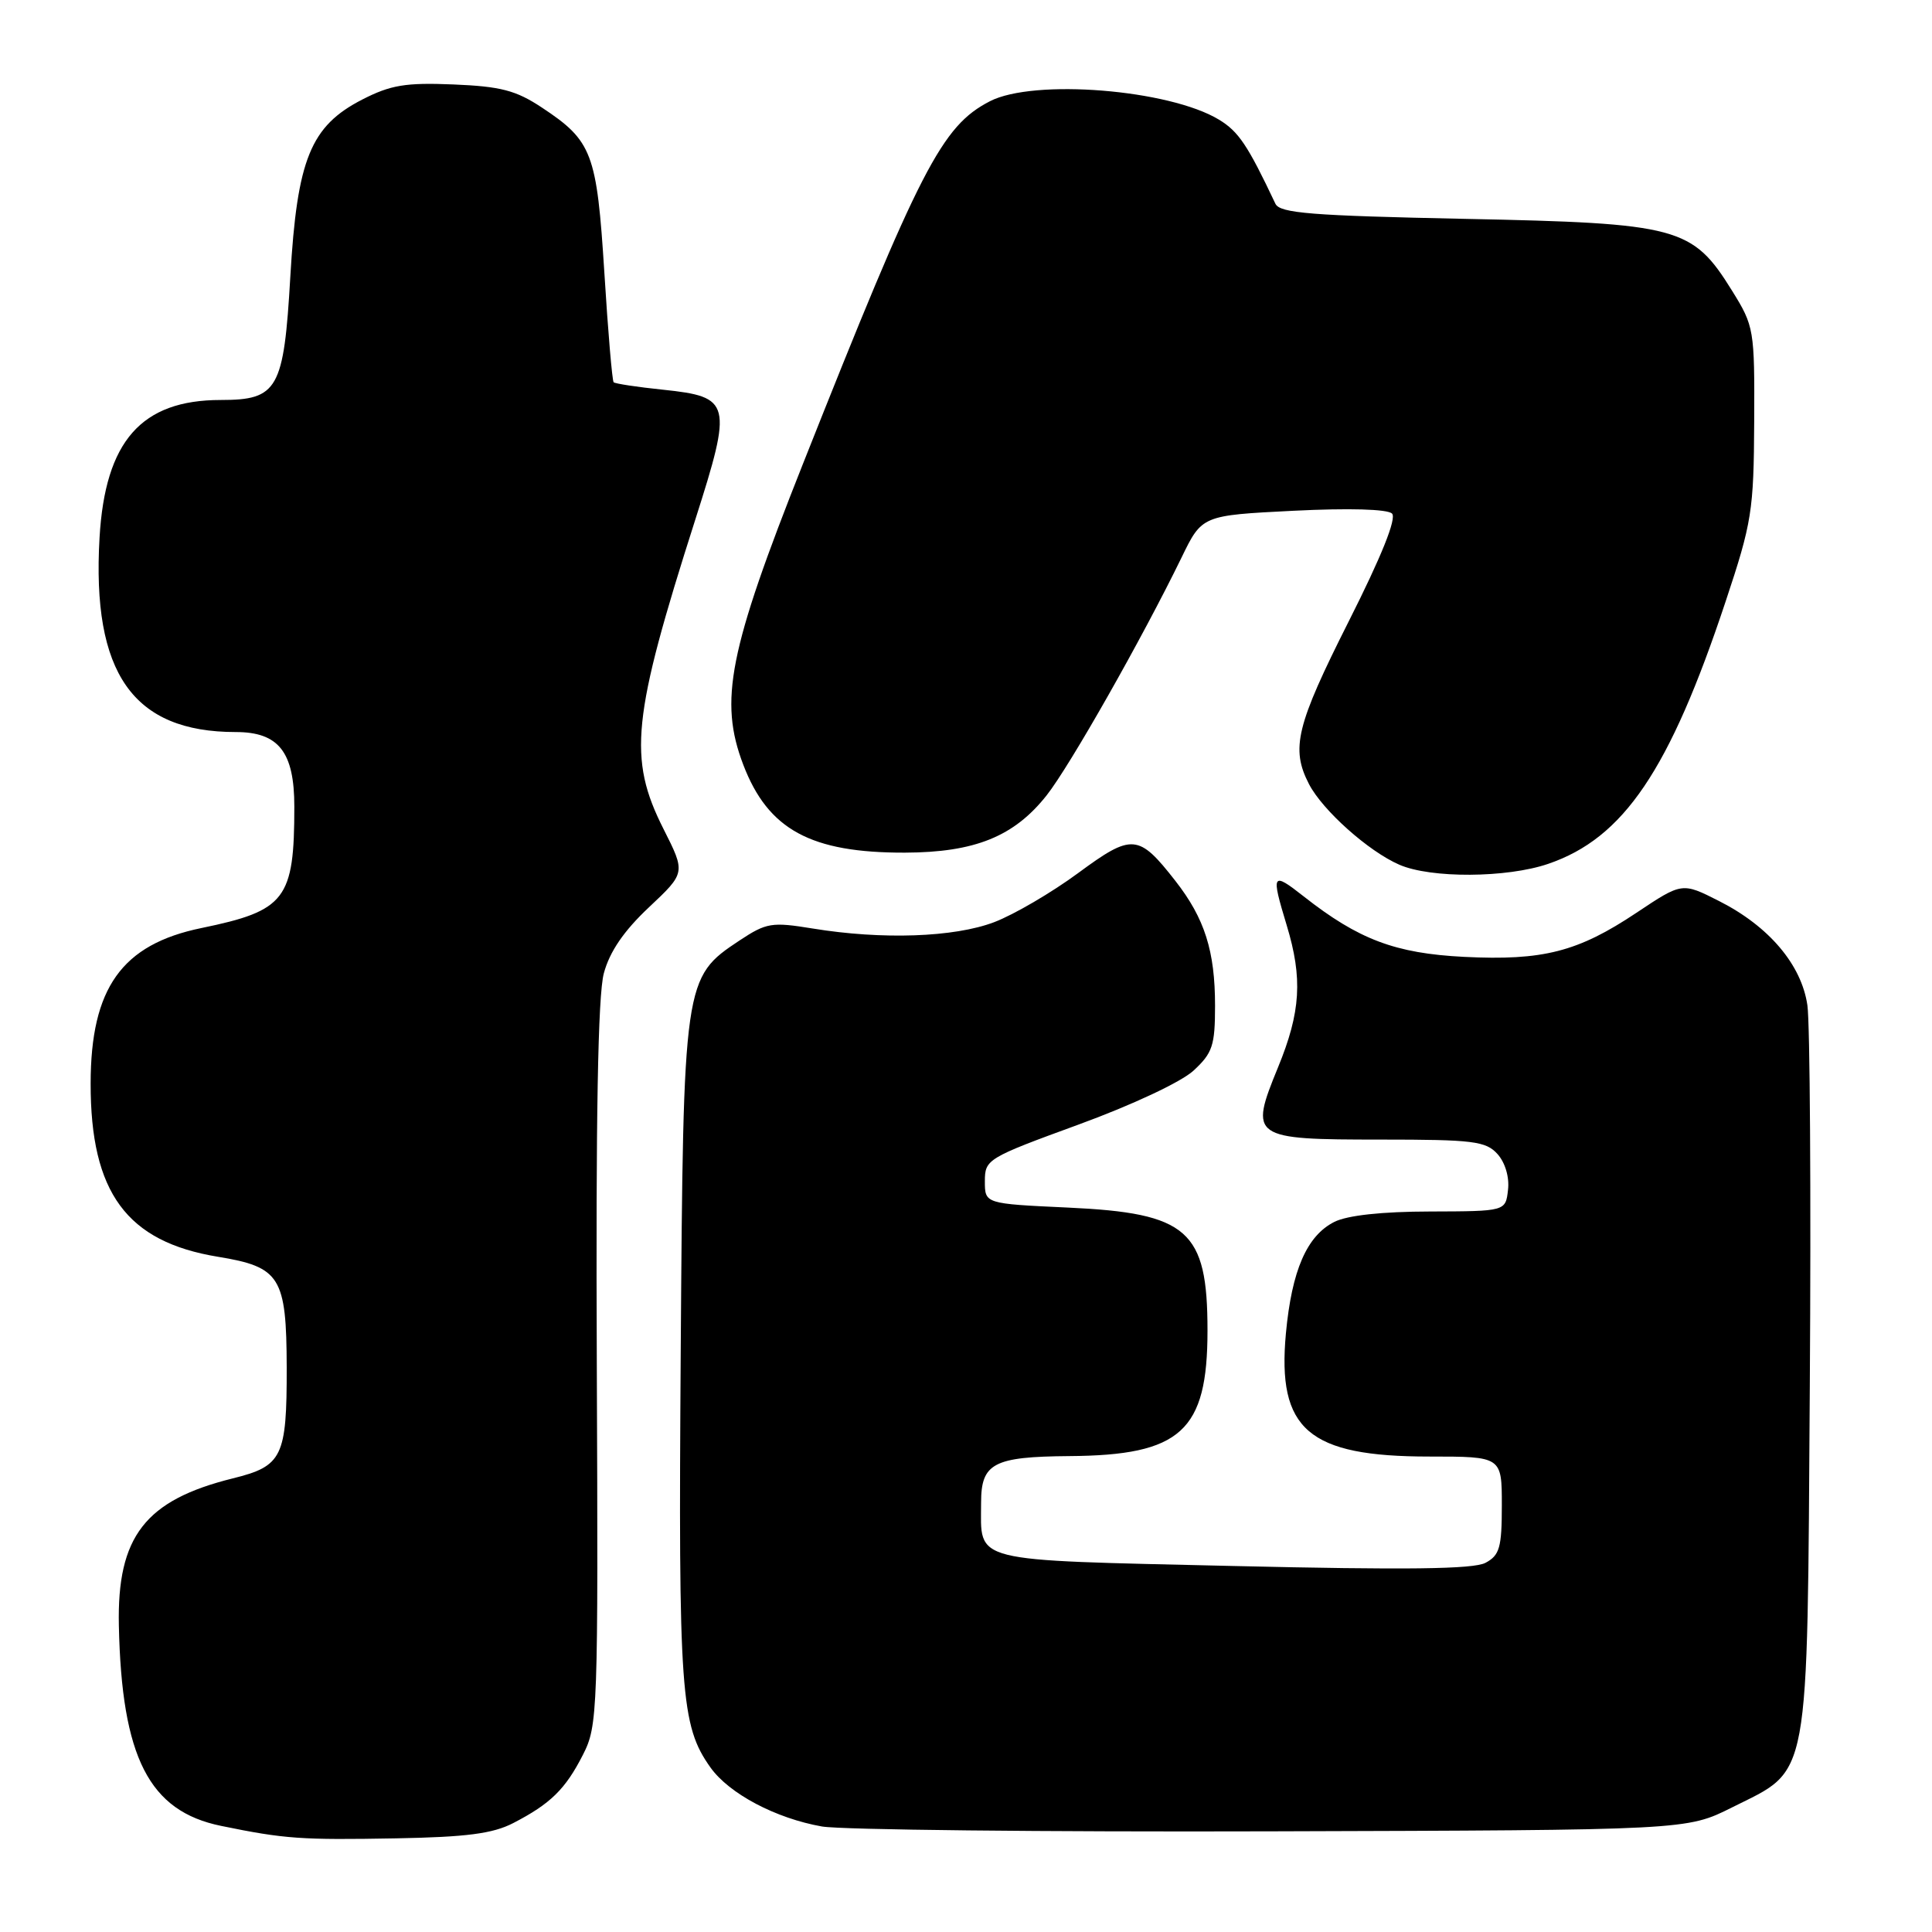 <?xml version="1.0" encoding="UTF-8" standalone="no"?>
<!DOCTYPE svg PUBLIC "-//W3C//DTD SVG 1.1//EN" "http://www.w3.org/Graphics/SVG/1.1/DTD/svg11.dtd" >
<svg xmlns="http://www.w3.org/2000/svg" xmlns:xlink="http://www.w3.org/1999/xlink" version="1.1" viewBox="0 0 256 256">
 <g >
 <path fill="currentColor"
d=" M 68.00 241.57 C 72.94 239.02 74.92 237.08 77.24 232.52 C 79.21 228.67 79.27 227.01 79.08 180.85 C 78.94 148.04 79.23 131.85 80.01 128.97 C 80.78 126.10 82.66 123.35 85.99 120.22 C 90.85 115.65 90.85 115.65 87.92 109.85 C 83.19 100.47 83.74 95.11 92.13 68.85 C 97.08 53.35 96.89 52.59 87.87 51.64 C 84.46 51.29 81.50 50.84 81.31 50.65 C 81.12 50.45 80.56 43.92 80.08 36.12 C 79.08 20.26 78.48 18.67 71.80 14.25 C 68.36 11.97 66.35 11.45 60.07 11.19 C 53.74 10.93 51.77 11.26 48.00 13.19 C 41.15 16.71 39.37 21.09 38.47 36.64 C 37.61 51.60 36.82 53.00 29.25 53.00 C 18.73 53.00 13.93 58.45 13.19 71.25 C 12.15 89.20 17.62 97.00 31.24 97.00 C 36.93 97.00 39.00 99.64 39.00 106.88 C 39.00 119.17 37.85 120.67 26.69 122.97 C 16.14 125.14 12.02 130.92 12.01 143.57 C 11.99 158.03 16.79 164.55 28.89 166.53 C 37.14 167.88 37.96 169.21 37.99 181.18 C 38.01 193.06 37.42 194.27 30.86 195.89 C 19.24 198.77 15.50 203.59 15.75 215.39 C 16.12 232.88 19.75 239.99 29.30 241.94 C 37.73 243.67 39.90 243.82 52.50 243.59 C 61.80 243.42 65.29 242.97 68.00 241.57 Z  M 229.49 239.50 C 239.95 234.26 239.45 236.98 239.81 183.50 C 239.98 158.20 239.83 135.57 239.49 133.21 C 238.71 127.83 234.40 122.74 227.78 119.39 C 222.89 116.91 222.89 116.91 216.85 120.94 C 209.08 126.13 204.45 127.31 194.00 126.79 C 184.88 126.33 180.01 124.49 172.75 118.78 C 168.54 115.47 168.40 115.70 170.49 122.59 C 172.63 129.64 172.36 134.09 169.34 141.44 C 165.51 150.78 165.83 151.00 182.97 151.00 C 195.21 151.00 196.88 151.21 198.42 152.91 C 199.44 154.04 200.02 155.98 199.82 157.66 C 199.50 160.50 199.50 160.50 189.50 160.53 C 183.10 160.54 178.53 161.04 176.80 161.91 C 173.16 163.75 171.17 168.33 170.39 176.67 C 169.21 189.44 173.35 193.00 189.40 193.00 C 199.00 193.00 199.00 193.00 199.00 199.46 C 199.00 205.06 198.71 206.08 196.84 207.08 C 195.26 207.93 186.36 208.04 163.32 207.50 C 128.14 206.68 130.00 207.15 130.00 199.10 C 130.00 193.88 131.65 193.02 141.68 192.94 C 156.48 192.84 160.00 189.64 160.00 176.30 C 160.00 163.01 157.43 160.74 141.50 160.01 C 130.50 159.50 130.50 159.50 130.50 156.52 C 130.50 153.62 130.82 153.43 142.89 149.02 C 150.01 146.42 156.49 143.38 158.14 141.87 C 160.67 139.53 161.00 138.55 161.00 133.26 C 161.00 126.02 159.63 121.70 155.75 116.73 C 150.86 110.47 150.02 110.41 142.84 115.70 C 139.35 118.27 134.36 121.19 131.74 122.19 C 126.43 124.21 116.89 124.54 107.67 123.03 C 102.26 122.15 101.56 122.26 97.99 124.62 C 90.59 129.53 90.54 129.85 90.20 179.00 C 89.88 224.39 90.19 228.64 94.14 234.20 C 96.62 237.68 102.79 240.94 108.92 242.02 C 111.44 242.46 138.25 242.75 168.50 242.66 C 223.50 242.50 223.50 242.50 229.49 239.50 Z  M 205.13 114.47 C 215.14 111.06 221.22 102.08 228.65 79.71 C 232.14 69.23 232.38 67.68 232.44 55.92 C 232.50 43.64 232.43 43.23 229.50 38.51 C 224.25 30.06 222.46 29.58 194.11 29.00 C 173.75 28.58 169.60 28.25 169.00 27.00 C 165.33 19.24 164.12 17.43 161.53 15.86 C 154.93 11.85 136.98 10.41 131.16 13.42 C 124.79 16.71 121.97 22.19 106.38 61.50 C 96.55 86.27 95.25 92.85 98.49 101.34 C 101.78 109.94 107.44 113.01 119.90 112.98 C 129.17 112.95 134.37 110.85 138.69 105.38 C 141.74 101.52 151.33 84.62 156.55 73.90 C 159.27 68.29 159.27 68.29 171.37 67.68 C 178.75 67.31 183.86 67.46 184.45 68.05 C 185.08 68.68 183.07 73.70 178.71 82.34 C 171.75 96.15 171.01 99.18 173.45 103.90 C 175.25 107.37 181.32 112.80 185.42 114.58 C 189.59 116.40 199.65 116.34 205.13 114.47 Z "/>
</g>
</svg>